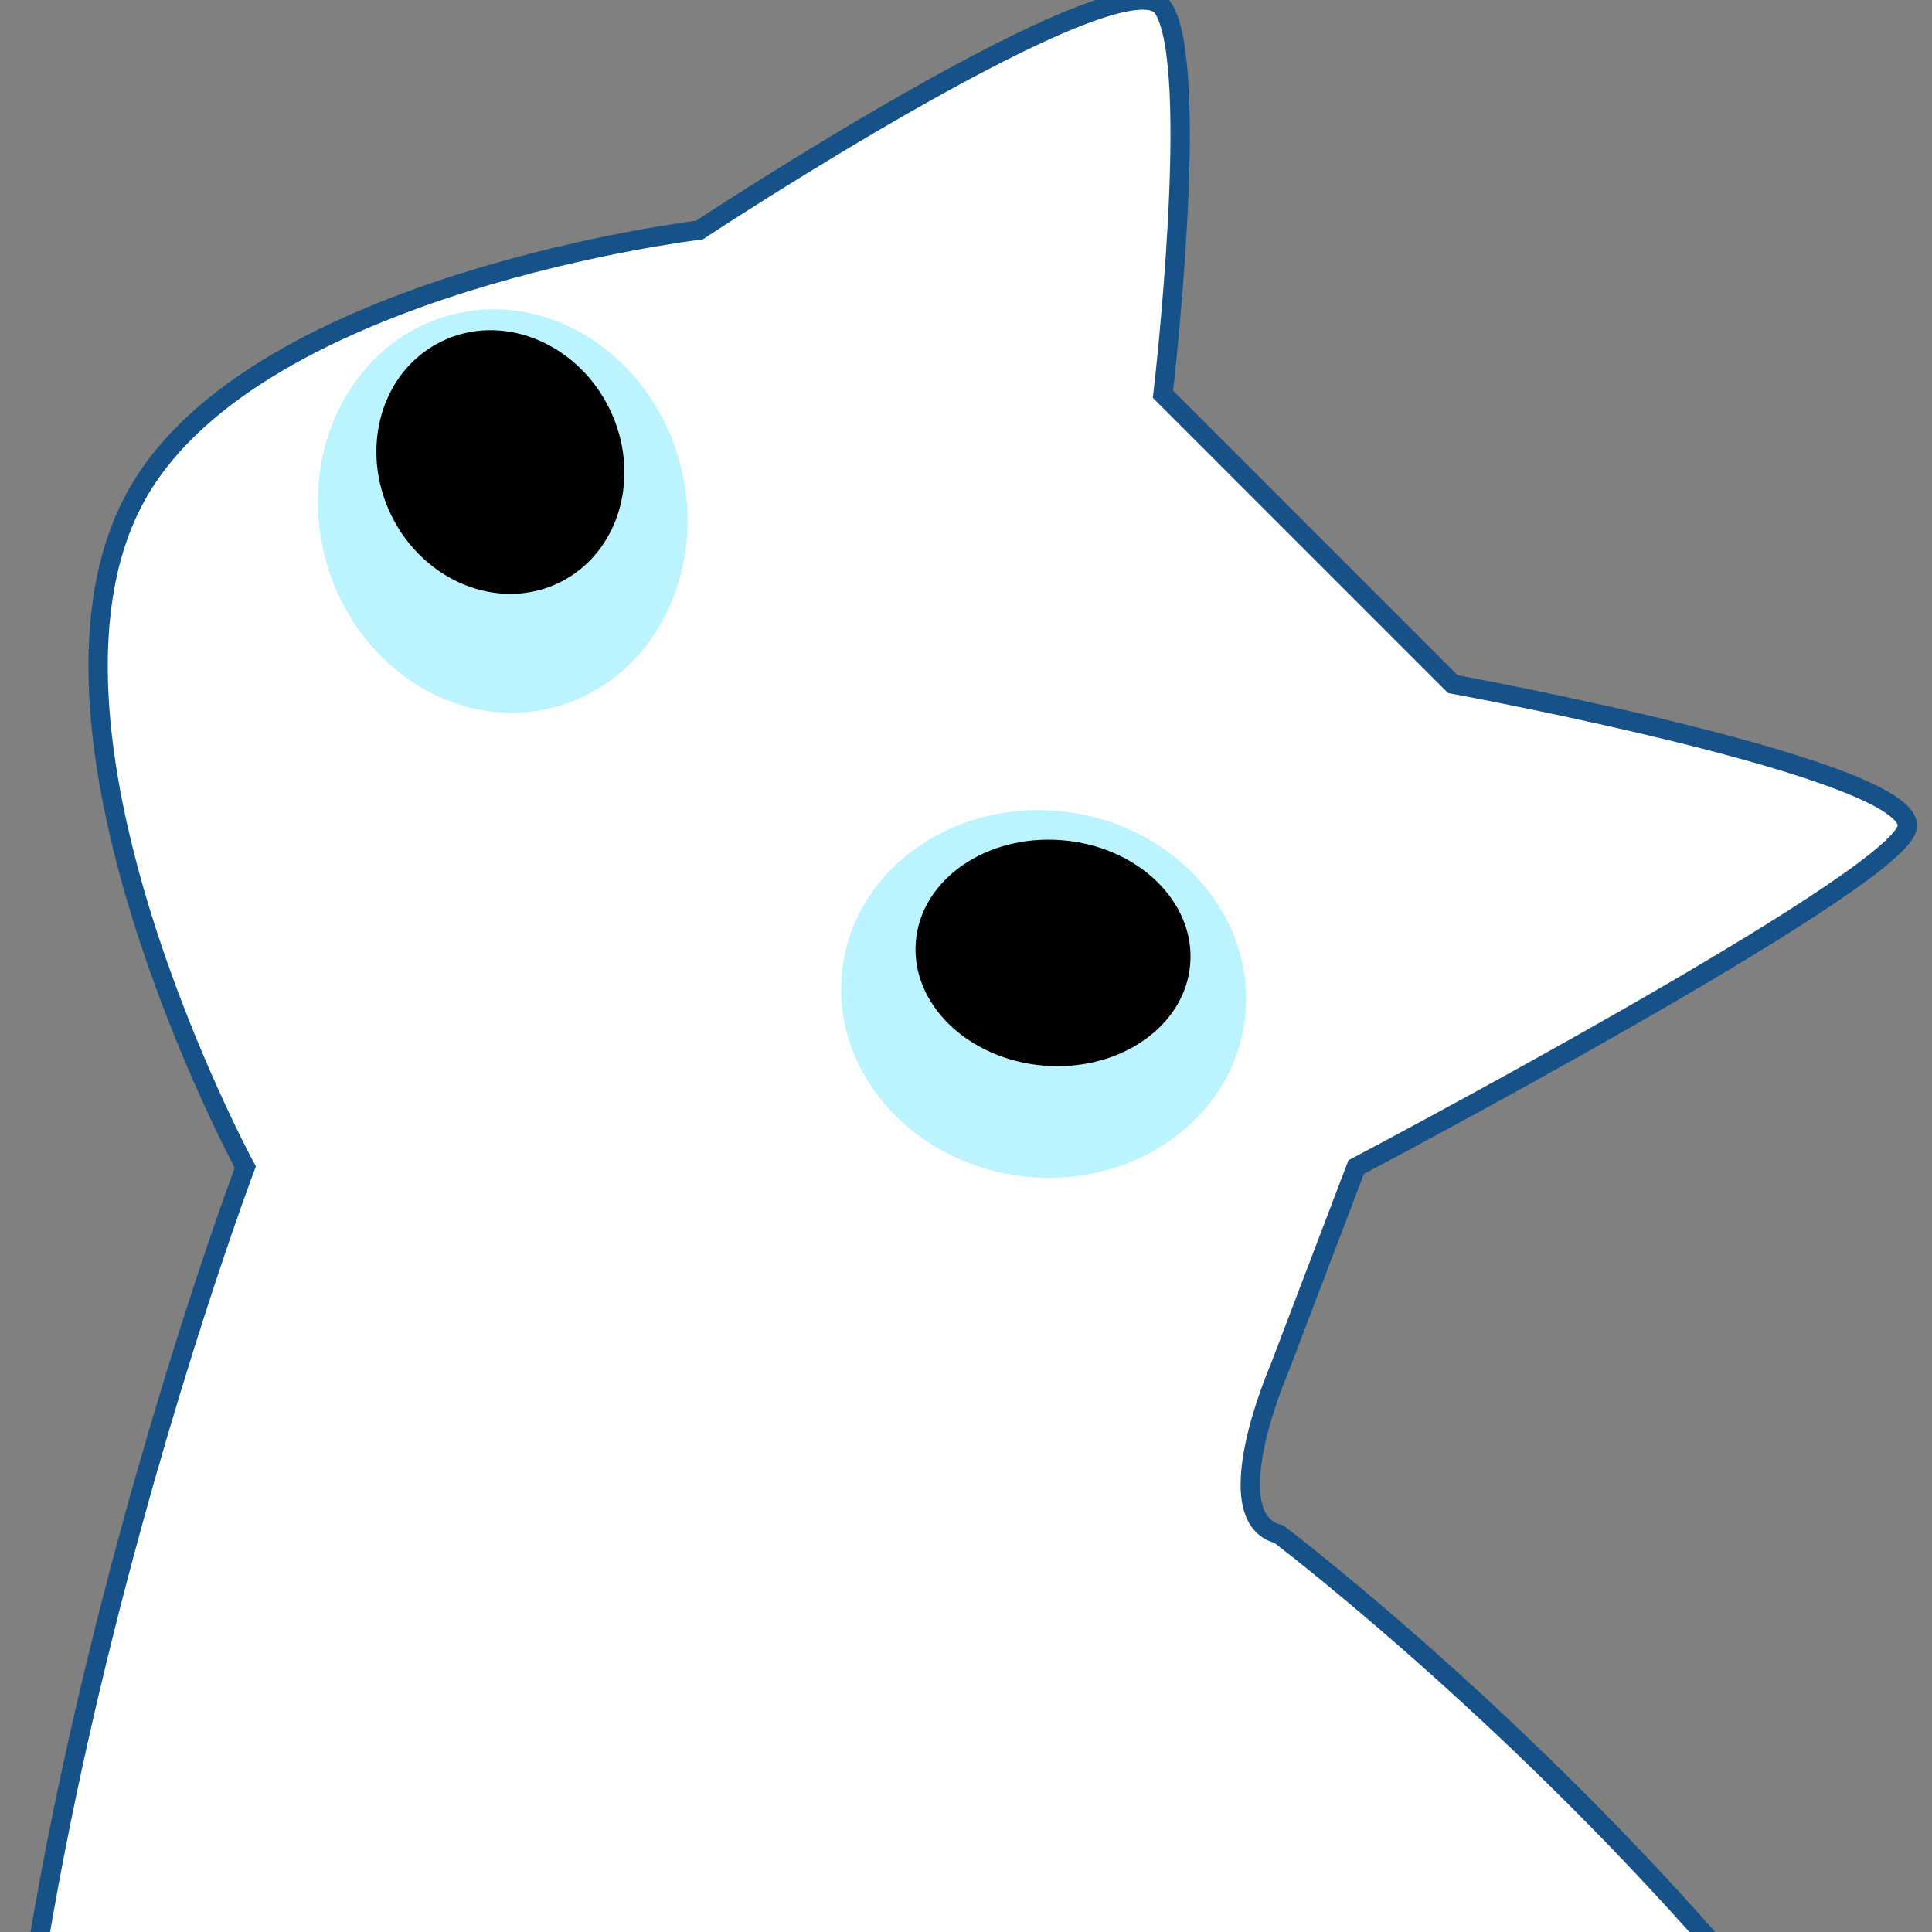<svg width="100" height="100" viewBox="0 0 100 100" fill="none" xmlns="http://www.w3.org/2000/svg">
<rect x="0" y="0" width="100" height="100" fill="#808080" stroke="none"/>
<g clip-path="url(#clip0_3_9)">
<path d="M60.195 0.409C58.195 -2.591 36.195 11.909 36.195 11.909C36.195 11.909 13.489 14.618 7.195 25.409C0.224 37.36 12.695 60.409 12.695 60.409C12.695 60.409 -4.624 106.354 1.195 135.409C6.588 162.339 10.051 187.994 36.195 196.409C57.621 203.304 91.695 180.869 91.695 180.869C91.695 180.869 95.442 194.316 91.695 201.409C86.713 210.84 77.36 212.564 66.695 212.409C57.92 212.281 54.449 205.029 45.695 204.409C34.912 203.644 21.239 201.793 19.195 212.409C17.34 222.044 27.387 226.586 36.195 230.909C46.888 236.156 55.115 233.698 66.695 230.909C80.729 227.528 90.404 224.225 98.695 212.409C105.967 202.045 112.907 191.604 106.195 180.869C104.18 177.645 99.39 173.909 99.39 173.909C99.39 173.909 109.195 173.909 109.195 142.909C109.195 111.909 66.195 79.409 66.195 79.409C62.862 78.575 66.195 70.909 66.195 70.909L70.195 60.409C70.195 60.409 97.695 45.909 98.695 42.909C99.695 39.909 75.195 35.409 75.195 35.409L60.195 20.409C60.195 20.409 62.195 3.409 60.195 0.409Z" fill="white" stroke="#165188"/>
<ellipse cx="26.019" cy="26.451" rx="9.5" ry="10.5" transform="rotate(-14.483 26.019 26.451)" fill="#BBF3FF"/>
<ellipse cx="25.9" cy="23.915" rx="6.284" ry="6.946" transform="rotate(-26.184 25.9 23.915)" fill="black"/>
<ellipse cx="9.5" cy="10.5" rx="9.5" ry="10.5" transform="matrix(-0.132 0.991 0.991 0.132 44.866 40.647)" fill="#BBF3FF"/>
<ellipse cx="54.504" cy="49.323" rx="5.852" ry="7.125" transform="rotate(-85.313 54.504 49.323)" fill="black"/>
</g>
<defs>
<clipPath id="clip0_3_9">
<rect width="100" height="100" fill="white"/>
</clipPath>
</defs>
</svg>
